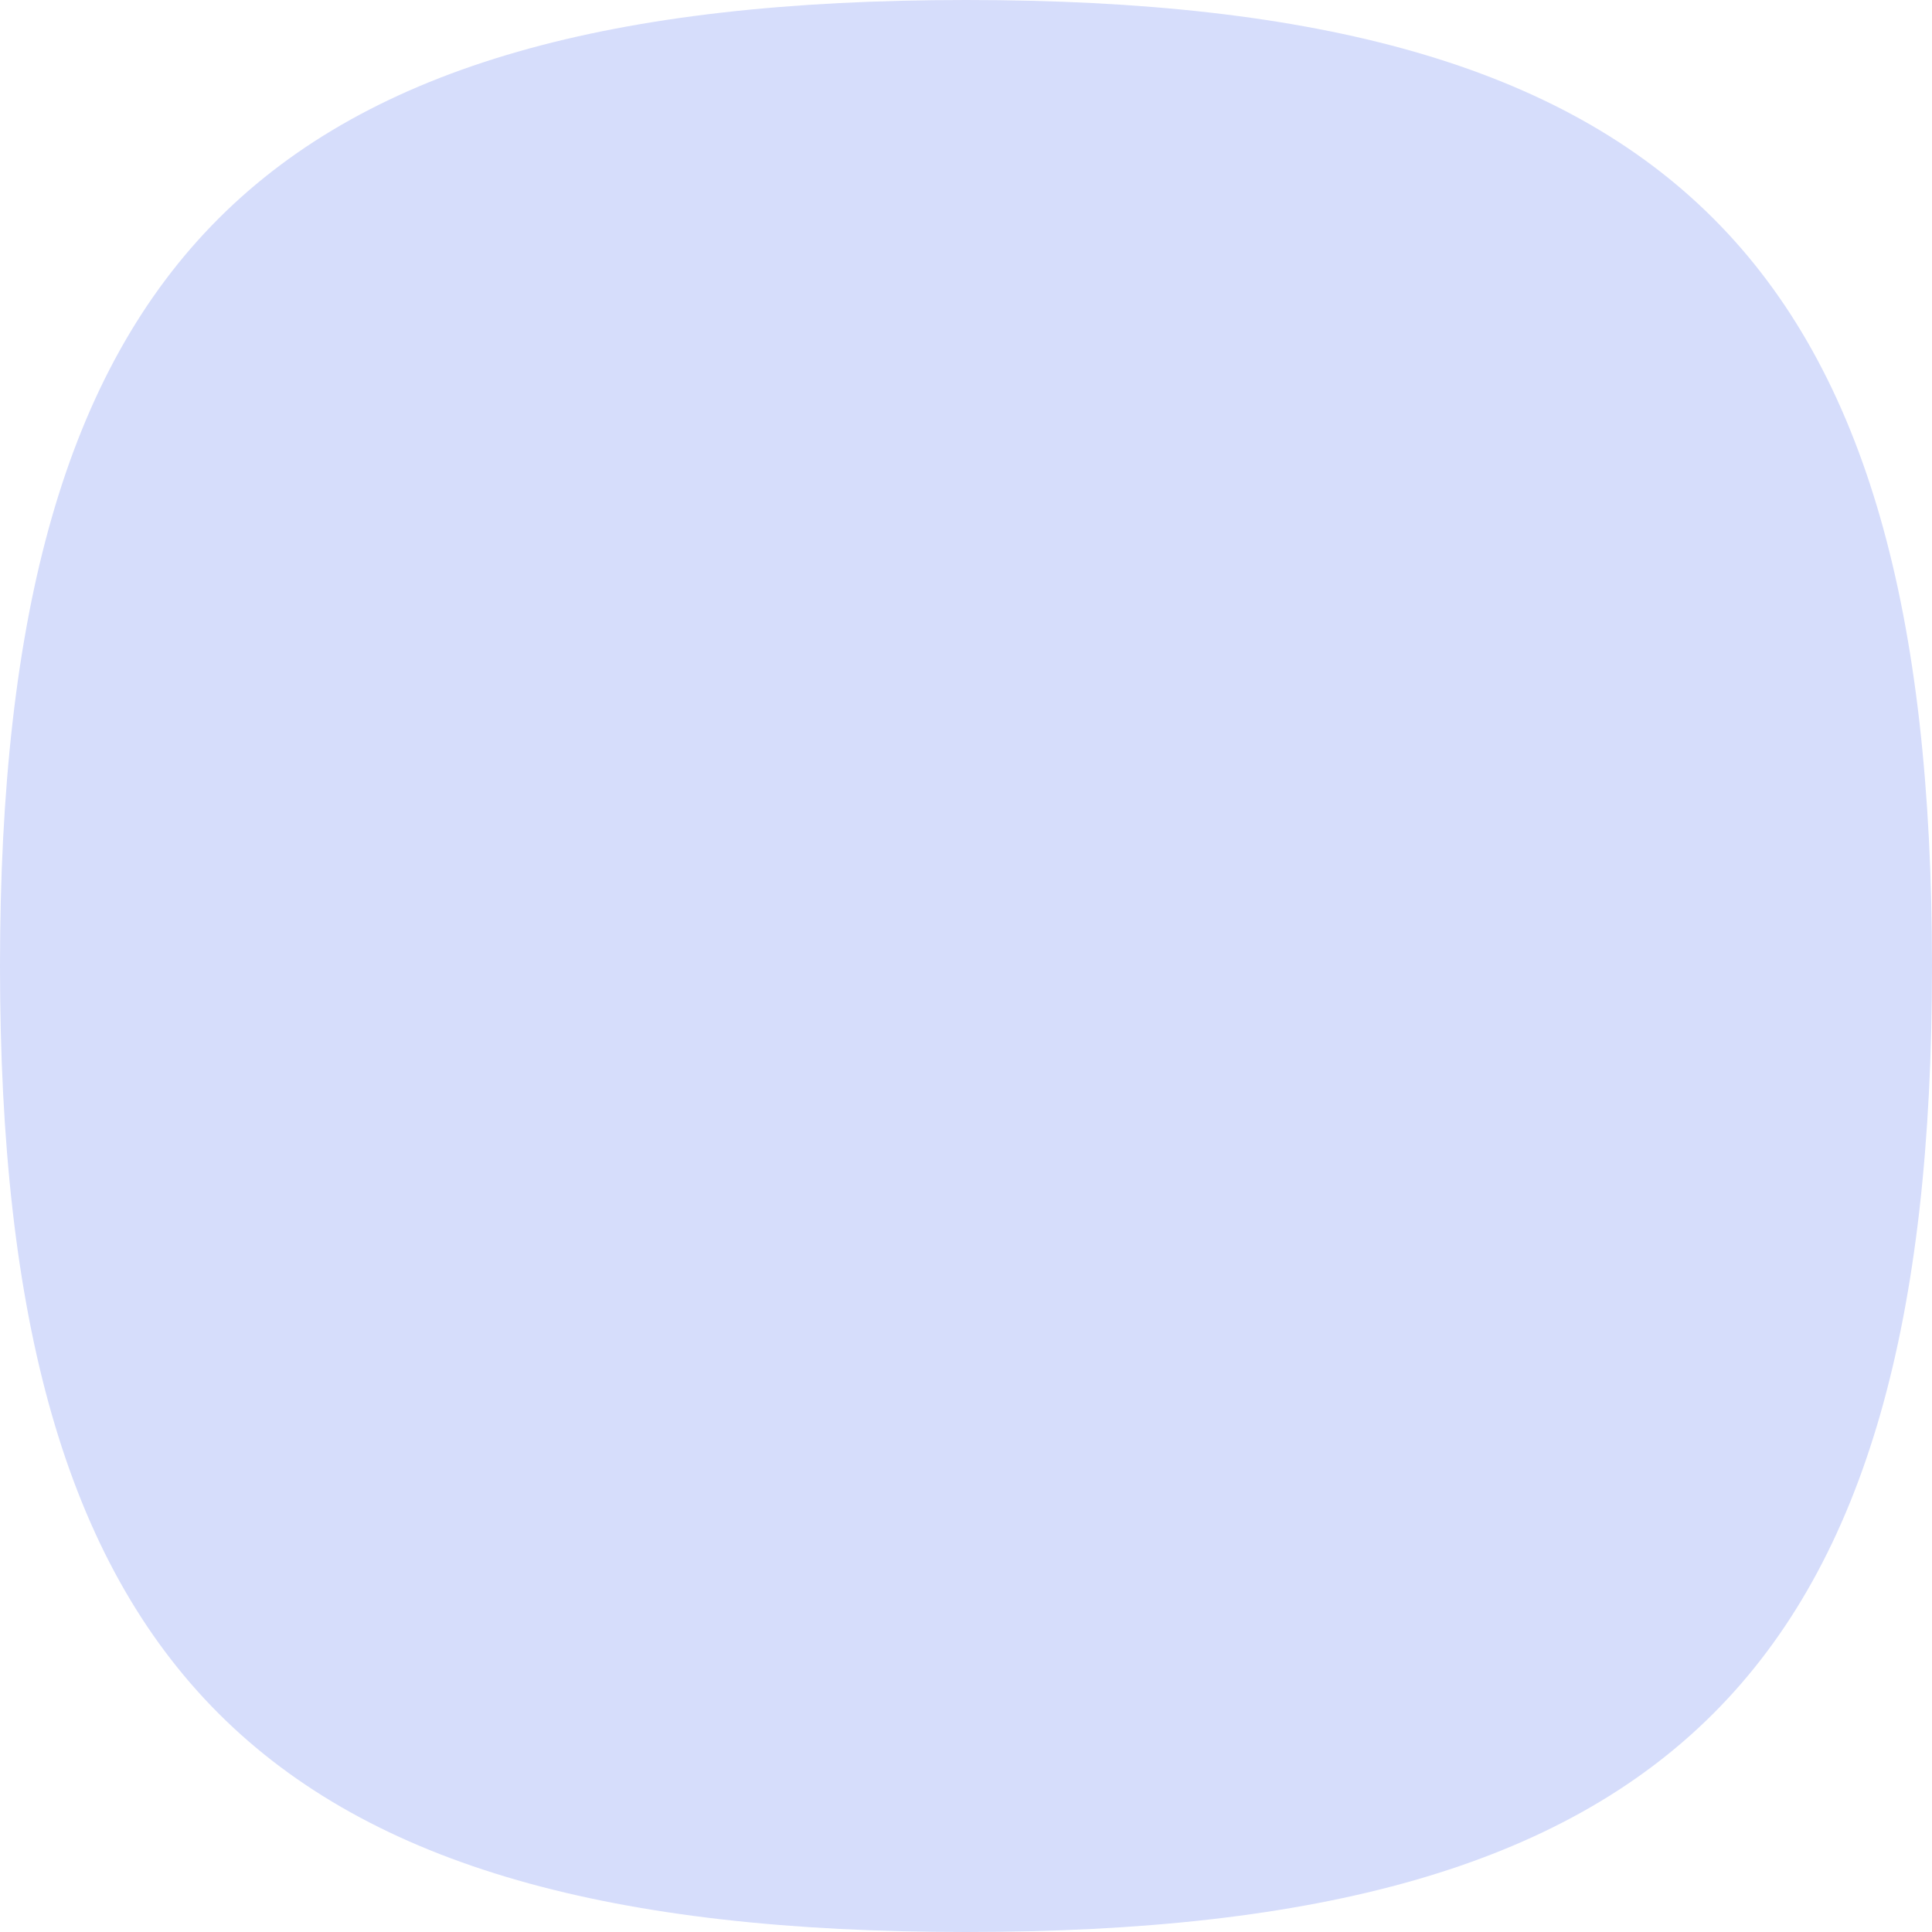 <svg width="50" height="50" viewBox="0 0 50 50" fill="none" xmlns="http://www.w3.org/2000/svg">
<path d="M0 25C0 6.75 6.75 0 25 0C43.25 0 50 6.75 50 25C50 43.25 43.25 50 25 50C6.75 50 0 43.25 0 25Z" fill="#D6DDFB"/>
</svg>
